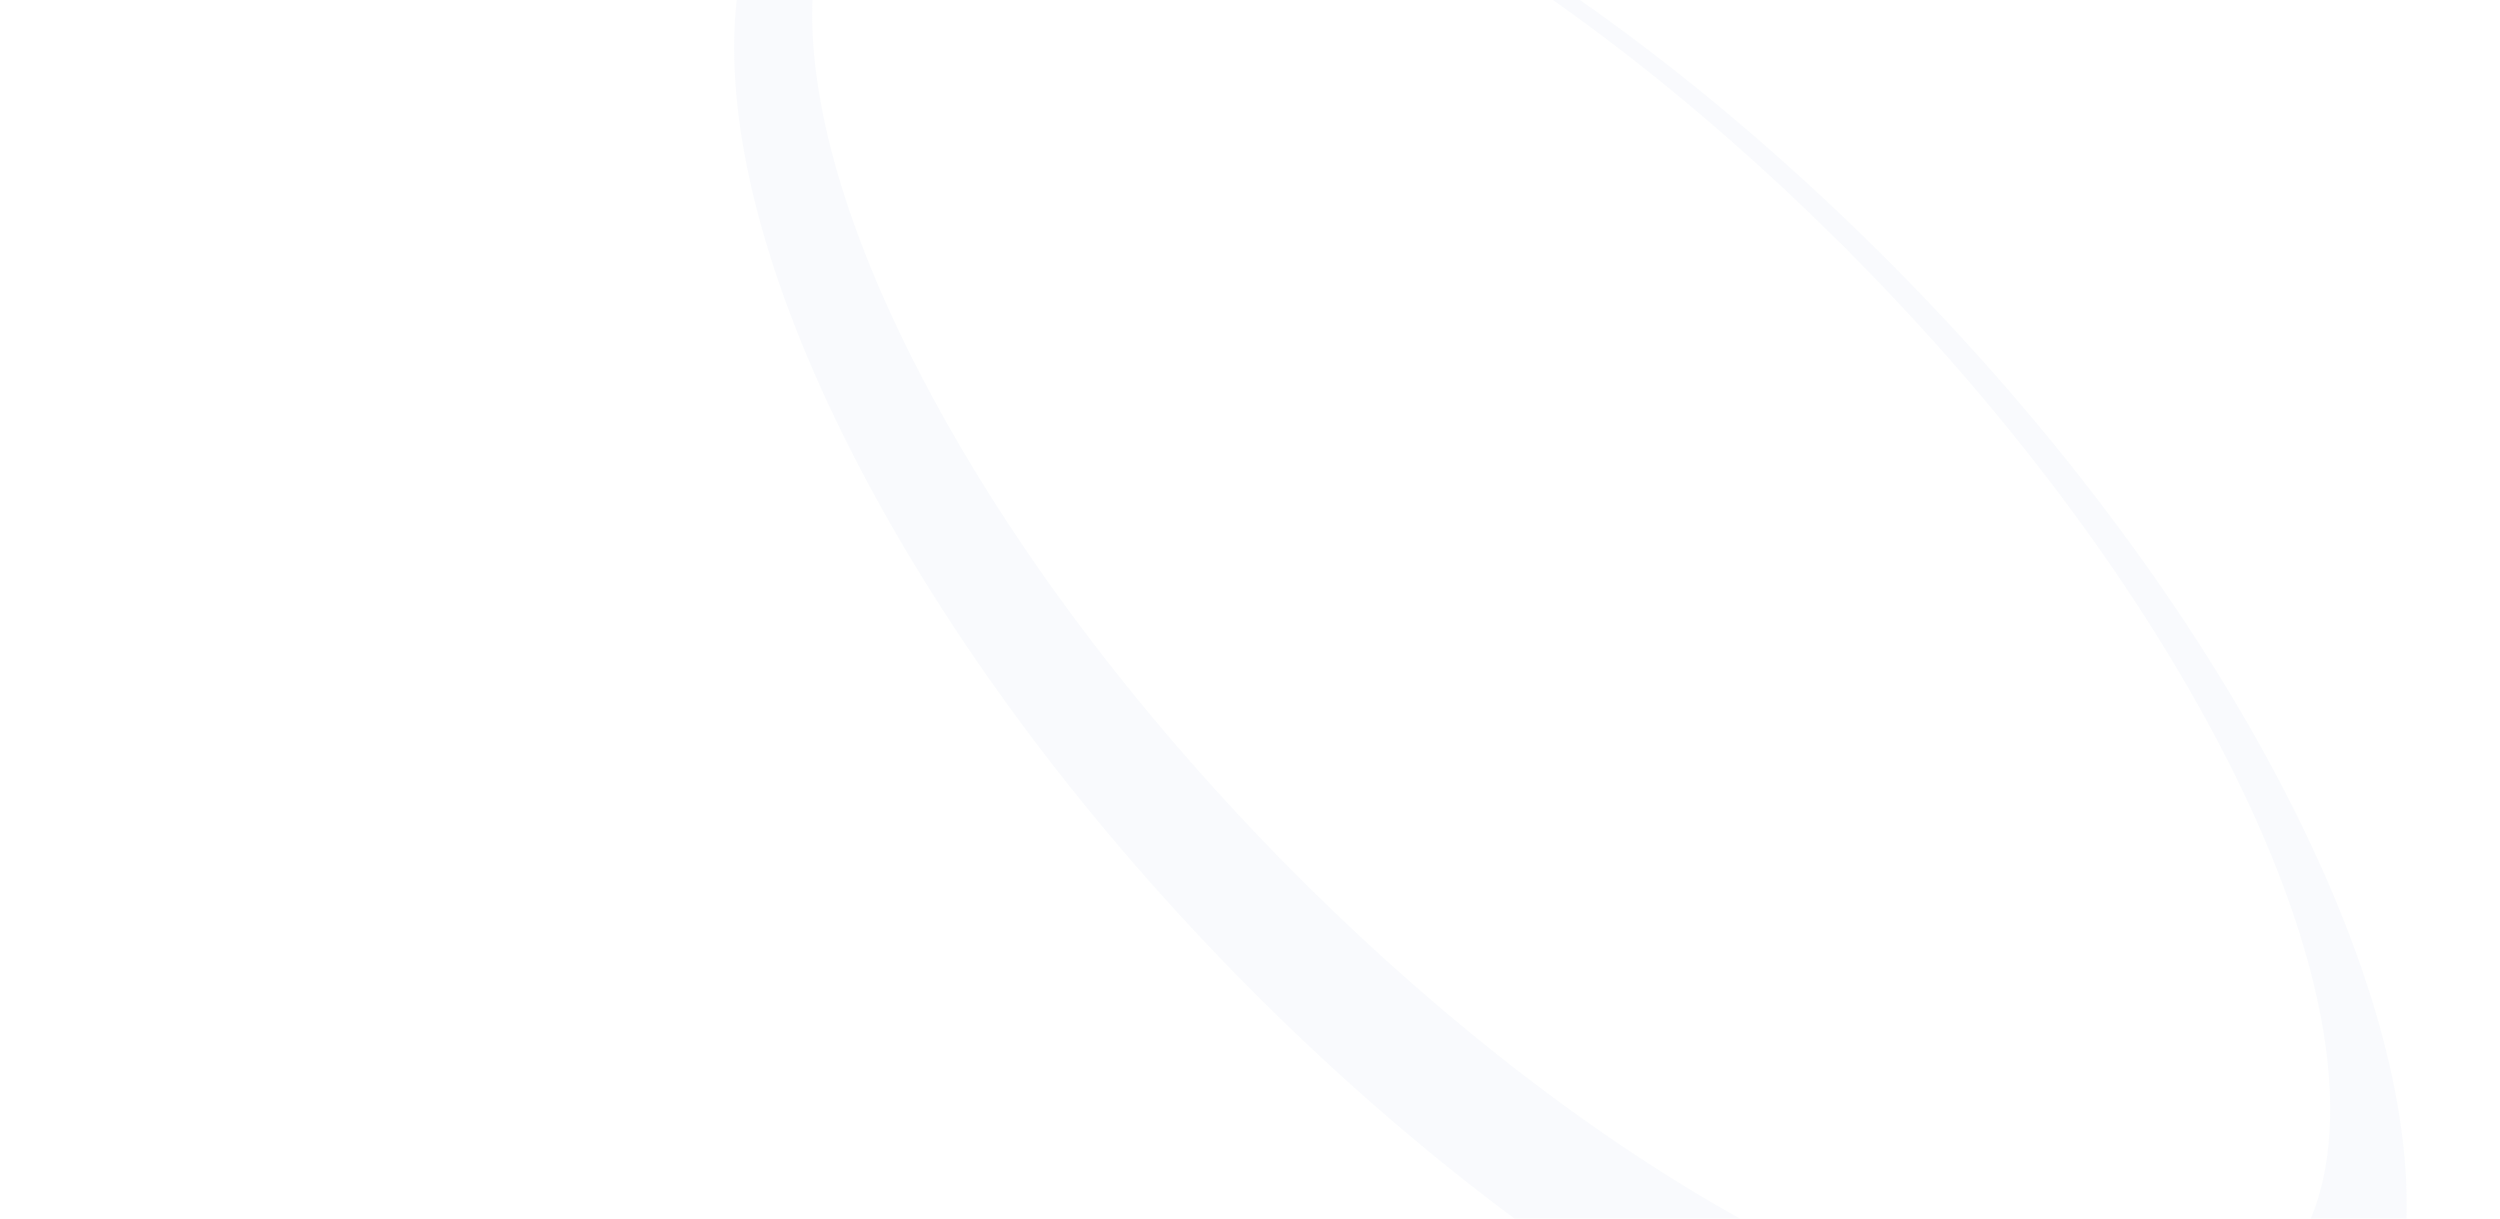 <svg xmlns="http://www.w3.org/2000/svg" xmlns:xlink="http://www.w3.org/1999/xlink" width="279" height="136" viewBox="0 0 279 136">
  <defs>
    <clipPath id="clip-path">
      <rect id="Retângulo_5607" data-name="Retângulo 5607" width="279" height="136" transform="translate(78 929.195)" fill="#0f3a7b"/>
    </clipPath>
  </defs>
  <g id="Grupo_de_máscara_623" data-name="Grupo de máscara 623" transform="translate(-78 -929.195)" opacity="0.166" clip-path="url(#clip-path)">
    <path id="Subtração_34" data-name="Subtração 34" d="M31.094,186.662h0c-8.88,0-16.079-2.207-21.4-6.558-5.906-4.833-9.147-12-9.634-21.293C-.6,146.1,3.957,130.131,13.247,112.637,22.773,94.7,36.779,76.16,53.751,59.03c17.585-17.748,37.063-32.708,56.329-43.265C128.9,5.452,146.253,0,160.252,0c8.877,0,16.074,2.206,21.392,6.558,5.907,4.833,9.148,12,9.635,21.294.666,12.714-3.893,28.681-13.183,46.175-9.527,17.94-23.533,36.476-40.505,53.606-17.584,17.748-37.061,32.709-56.325,43.265C62.442,181.211,45.093,186.662,31.094,186.662ZM163.988,8.712v0c-12.364,0-28.015,5.12-45.261,14.8-17.633,9.9-35.6,23.865-51.965,40.381C50.935,79.875,37.825,97.033,28.848,113.52c-8.763,16.094-13.083,30.558-12.492,41.828.4,7.636,3.041,13.5,7.849,17.435,4.325,3.538,10.207,5.333,17.484,5.336,12.363,0,28.013-5.119,45.258-14.8,17.632-9.9,35.6-23.865,51.965-40.382,15.827-15.974,28.937-33.132,37.914-49.619,8.763-16.094,13.083-30.558,12.492-41.828-.4-7.637-3.041-13.5-7.849-17.438-4.326-3.539-10.206-5.333-17.477-5.333Z" transform="translate(159.928 1094.733) rotate(-90)" fill="#dbe3f2"/>
  </g>
</svg>
